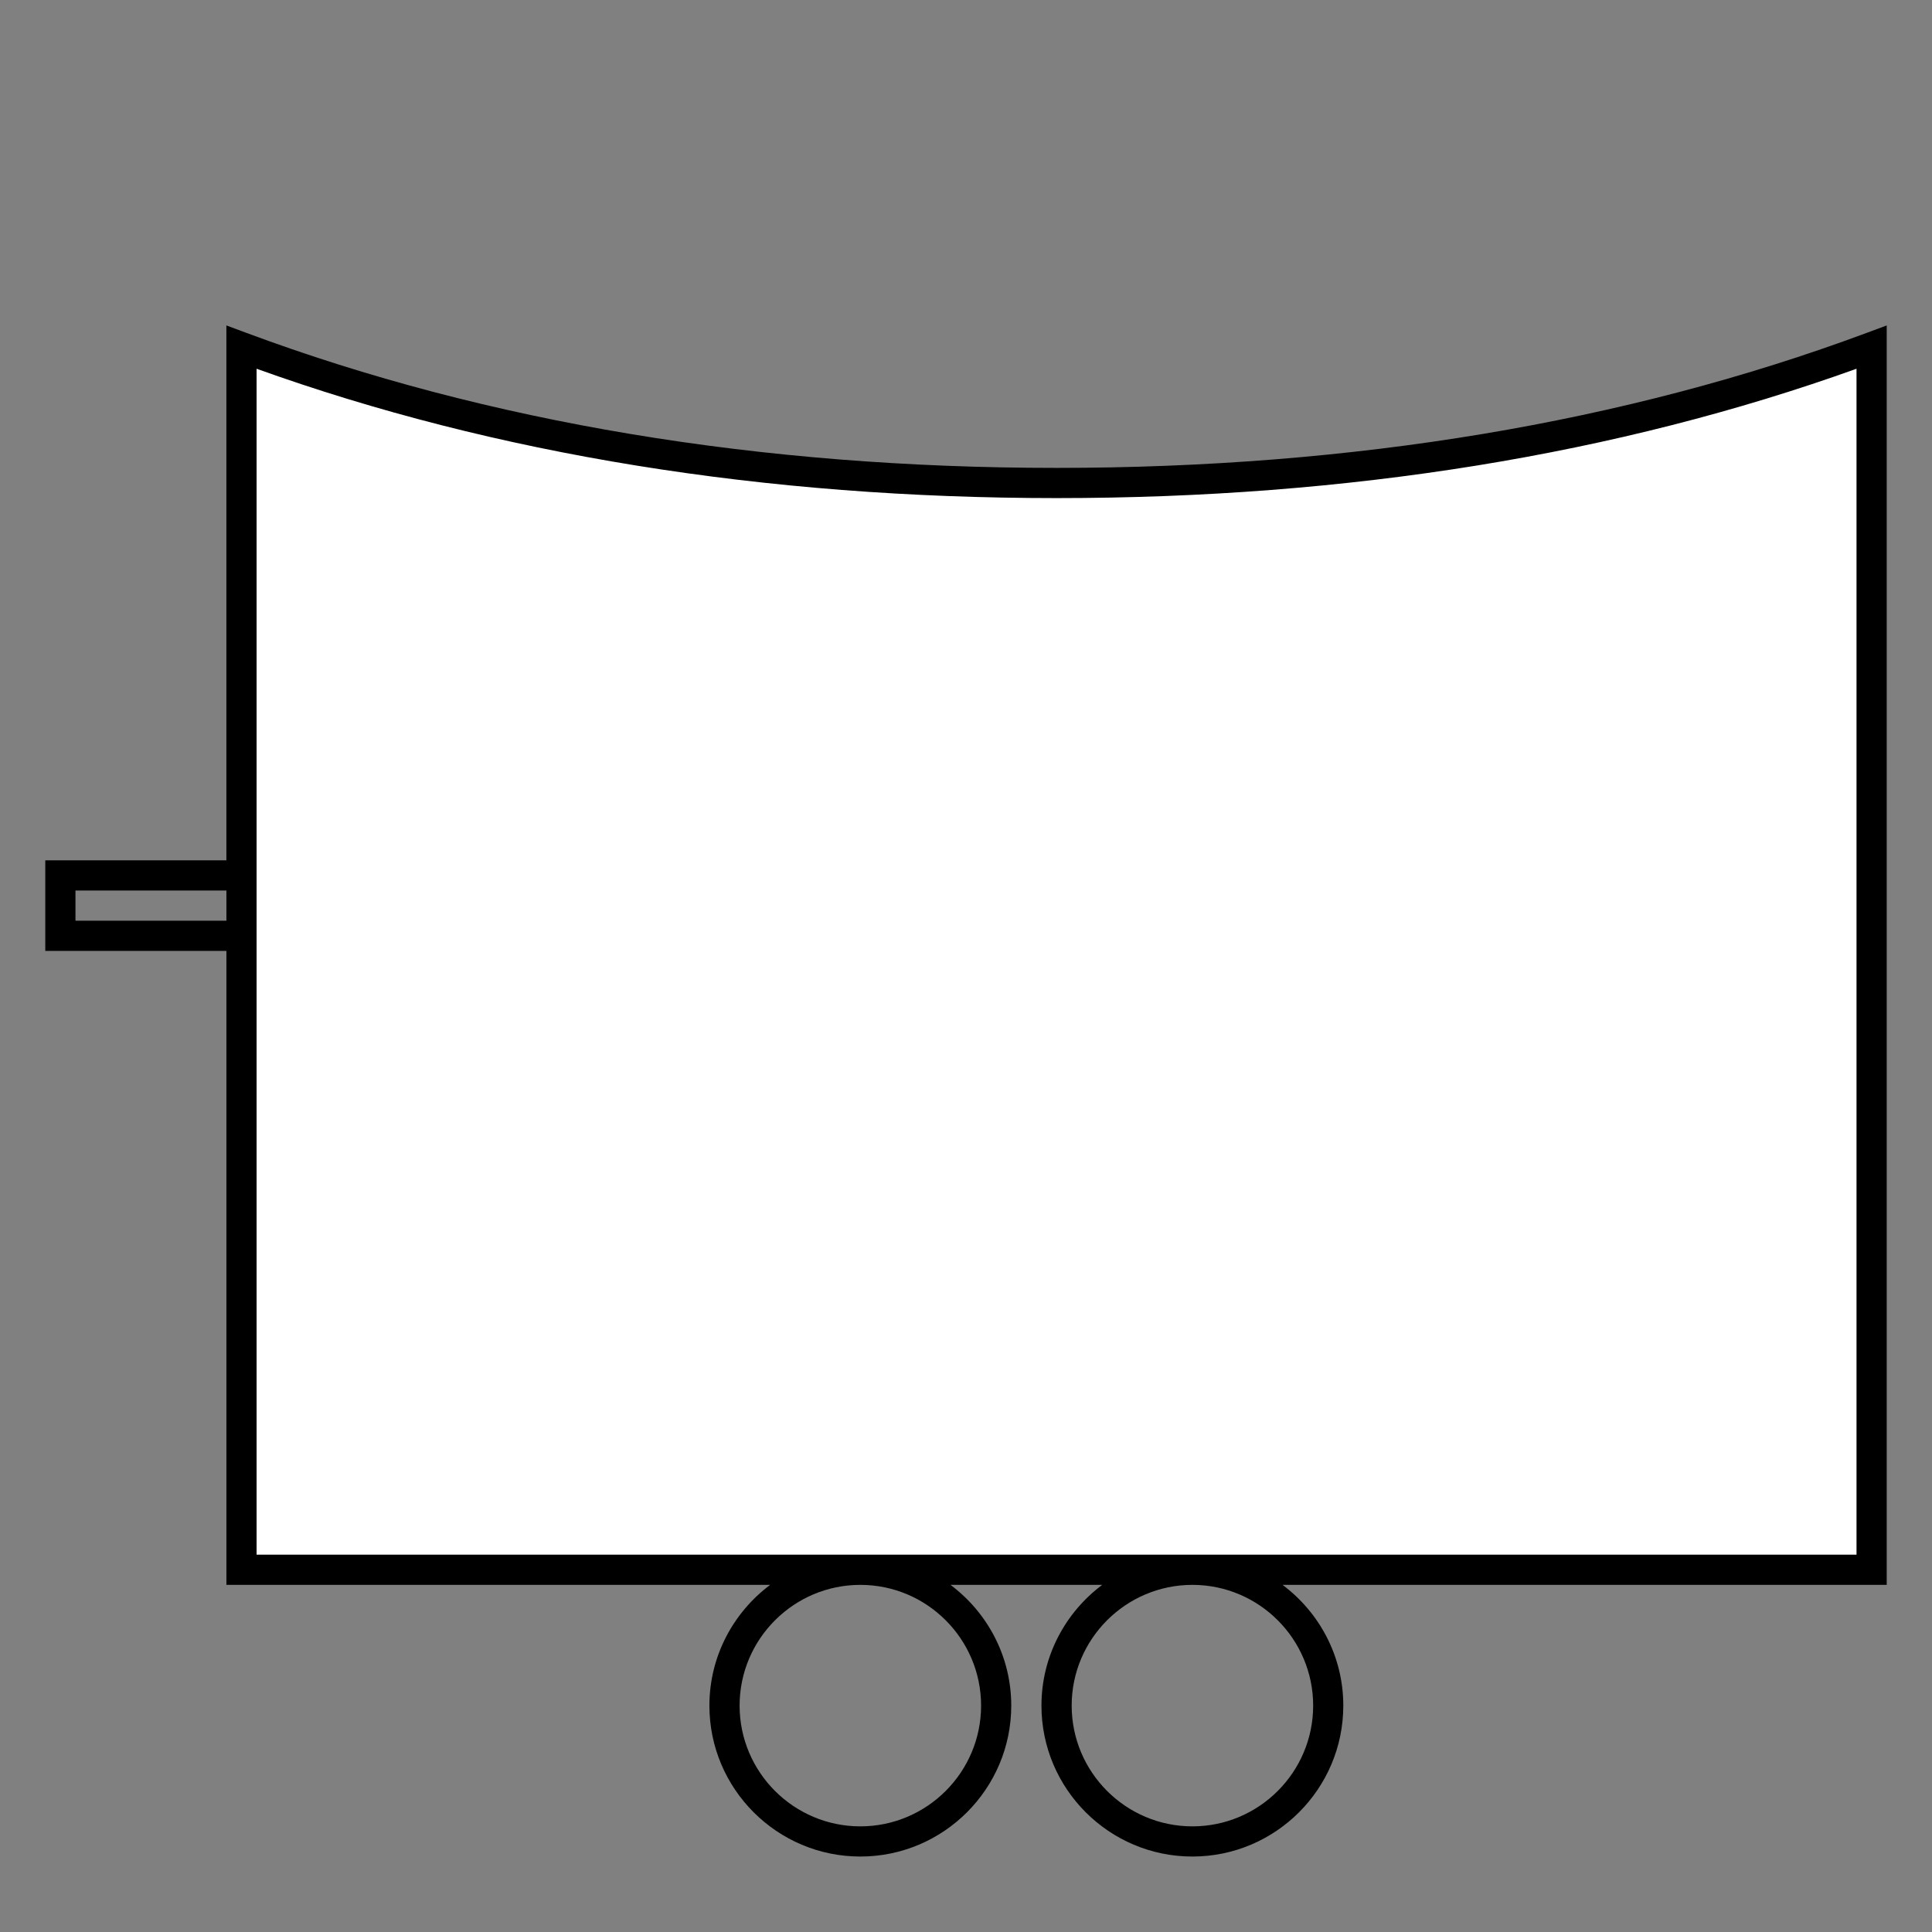 <?xml version="1.0" encoding="UTF-8"?>
<svg xmlns="http://www.w3.org/2000/svg" version="1.1" viewBox="0 0 90.709 90.709">
  <rect x="0" y="0" width="90.709" height="90.709" fill="#808080" stroke="none"/>
  <!-- Generator: Adobe Illustrator 29.1.0, SVG Export Plug-In . SVG Version: 2.1.0 Build 142)  -->
  <g id="Grundfläche">
    <rect x="0" width="90.709" height="90.709" fill="none"/>
  </g>
  <g id="Flächige_Fülung">
    <path d="M49.606,22.678c-15.307,0-28.063-2.582-38.268-6.378v57.402h76.536V16.3c-10.205,3.794-22.961,6.378-38.268,6.378Z" fill="#fff"/>
  </g>
  <g id="Takt_Zeichen__x28_umgewandelt_x29_">
    <path d="M60.218,74.41h28.365V15.28s-.956.355-.956.355c-11.304,4.203-24.096,6.333-38.021,6.333s-26.723-2.131-38.021-6.333l-.956-.355v25.114H2.126v4.252h8.504v29.764h25.531c-1.728,1.293-2.854,3.35-2.854,5.67,0,3.908,3.179,7.086,7.086,7.086s7.086-3.179,7.086-7.086c0-2.32-1.125-4.376-2.853-5.67h7.125c-1.728,1.293-2.854,3.35-2.854,5.67,0,3.908,3.179,7.086,7.086,7.086s7.086-3.179,7.086-7.086c0-2.32-1.125-4.376-2.853-5.67ZM3.543,43.229v-1.418h7.087v1.418H3.543ZM46.063,80.08c0,3.126-2.543,5.669-5.669,5.669s-5.669-2.543-5.669-5.669,2.543-5.669,5.669-5.669,5.669,2.543,5.669,5.669ZM12.047,17.313c11.22,4.03,23.85,6.073,37.559,6.073s26.334-2.043,37.559-6.073v55.68s-75.118,0-75.118,0V17.313ZM55.985,85.749c-3.126,0-5.669-2.543-5.669-5.669s2.543-5.669,5.669-5.669,5.669,2.543,5.669,5.669-2.543,5.669-5.669,5.669Z"/>
  </g>
</svg>